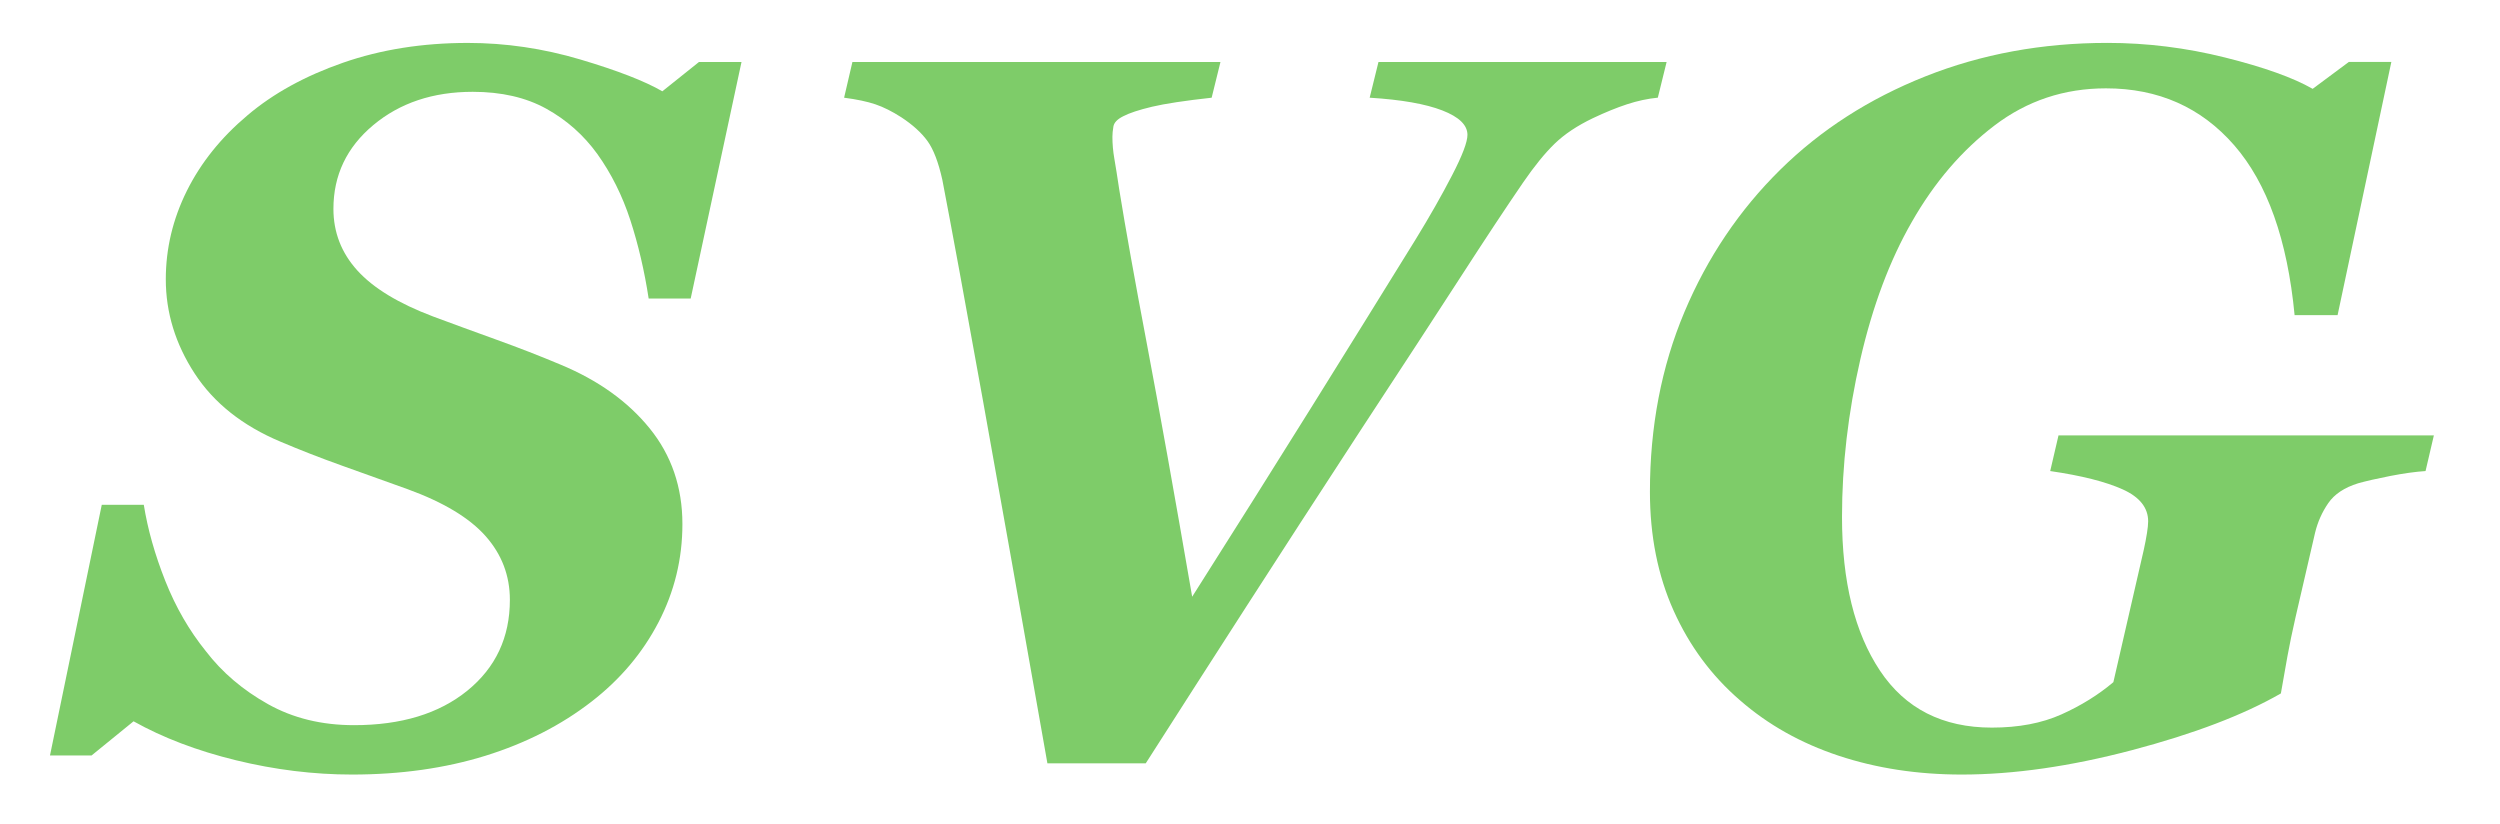 <svg version="1.1" id="Layer_1" xmlns="http://www.w3.org/2000/svg" xmlns:xlink="http://www.w3.org/1999/xlink" x="0px" y="0px"
	 width="106px" height="34.917px" viewBox="0 0 106 34.917" enable-background="new 0 0 106 34.917" xml:space="preserve">
<g>
	<path fill="#7ECC69" d="M14.925,32.841c-1.63,0-3.271-0.203-4.921-0.606c-1.651-0.404-3.098-0.955-4.341-1.652l-1.782,1.45H2.119
		l2.196-10.63h1.782c0.166,1.038,0.47,2.114,0.912,3.229c0.442,1.114,1.016,2.107,1.72,2.979c0.69,0.9,1.568,1.647,2.632,2.243
		c1.063,0.596,2.279,0.893,3.647,0.893c2.003,0,3.605-0.487,4.808-1.463c1.202-0.977,1.803-2.26,1.803-3.852
		c0-1.023-0.342-1.923-1.026-2.697s-1.786-1.438-3.305-1.992c-0.967-0.346-1.903-0.682-2.808-1.007
		c-0.905-0.324-1.765-0.66-2.58-1.006c-1.616-0.678-2.832-1.643-3.647-2.895c-0.815-1.252-1.223-2.583-1.223-3.995
		c0-1.3,0.297-2.548,0.891-3.745C8.515,6.9,9.372,5.832,10.491,4.891c1.091-0.927,2.442-1.67,4.051-2.231
		c1.609-0.56,3.374-0.84,5.294-0.84c1.603,0,3.191,0.234,4.766,0.701c1.575,0.468,2.735,0.918,3.481,1.35l1.554-1.243h1.803
		l-2.155,10.03h-1.782c-0.18-1.177-0.439-2.285-0.777-3.324c-0.339-1.039-0.805-1.973-1.399-2.804
		c-0.58-0.803-1.302-1.443-2.165-1.921c-0.864-0.478-1.903-0.716-3.119-0.716c-1.686,0-3.091,0.471-4.217,1.412
		c-1.126,0.941-1.689,2.125-1.689,3.55c0,0.996,0.339,1.868,1.016,2.615c0.677,0.747,1.748,1.397,3.212,1.95
		c0.856,0.318,1.754,0.647,2.694,0.986s1.837,0.688,2.694,1.048c1.603,0.664,2.866,1.566,3.792,2.708
		c0.925,1.141,1.389,2.493,1.389,4.057c0,1.479-0.339,2.87-1.016,4.17c-0.677,1.301-1.624,2.421-2.839,3.361
		c-1.285,0.996-2.784,1.761-4.497,2.294C18.869,32.575,16.983,32.841,14.925,32.841z"/>
	<path fill="#7ECC69" d="M70.292,4.141c-0.428,0.042-0.863,0.135-1.306,0.28c-0.441,0.145-0.925,0.342-1.45,0.591
		c-0.663,0.318-1.202,0.677-1.616,1.078s-0.863,0.953-1.347,1.658c-0.719,1.05-1.603,2.386-2.652,4.01
		c-1.05,1.623-2.458,3.782-4.226,6.476c-1.81,2.776-3.433,5.28-4.869,7.512c-1.437,2.231-2.852,4.438-4.247,6.62H44.41
		c-1.077-6.119-1.989-11.252-2.735-15.396c-0.746-4.145-1.319-7.26-1.72-9.346c-0.166-0.746-0.376-1.295-0.632-1.647
		c-0.256-0.352-0.625-0.687-1.109-1.005c-0.387-0.249-0.753-0.432-1.098-0.549c-0.346-0.117-0.788-0.21-1.326-0.28l0.352-1.513
		h15.605l-0.373,1.513c-1.133,0.125-1.976,0.252-2.528,0.383c-0.553,0.132-0.96,0.266-1.223,0.404
		c-0.249,0.124-0.387,0.27-0.415,0.435c-0.028,0.166-0.042,0.311-0.042,0.435c0,0.304,0.027,0.615,0.083,0.933
		c0.055,0.318,0.125,0.753,0.207,1.305c0.263,1.628,0.657,3.83,1.183,6.604c0.525,2.774,1.162,6.327,1.909,10.66
		c1.82-2.87,3.503-5.543,5.048-8.02c1.544-2.477,3.02-4.854,4.427-7.131c0.593-0.966,1.107-1.87,1.543-2.713
		c0.437-0.842,0.654-1.416,0.654-1.72c0-0.415-0.356-0.76-1.068-1.036s-1.738-0.456-3.078-0.539l0.373-1.513h12.217L70.292,4.141z"
		/>
	<path fill="#7ECC69" d="M83.179,32.841c-1.879,0-3.619-0.267-5.222-0.799s-2.998-1.316-4.186-2.354
		c-1.202-1.037-2.139-2.302-2.809-3.795c-0.67-1.492-1.005-3.173-1.005-5.039c0-2.764,0.487-5.304,1.461-7.62
		c0.975-2.316,2.331-4.331,4.072-6.045c1.713-1.686,3.761-3.003,6.144-3.95c2.384-0.947,4.956-1.42,7.72-1.42
		c1.671,0,3.332,0.206,4.983,0.618c1.65,0.412,2.891,0.855,3.72,1.33l1.533-1.14h1.803l-2.279,10.734h-1.823
		c-0.305-3.191-1.158-5.591-2.56-7.201c-1.402-1.609-3.216-2.414-5.439-2.414c-1.769,0-3.344,0.525-4.725,1.575
		c-1.382,1.05-2.549,2.411-3.502,4.083c-0.939,1.63-1.668,3.574-2.187,5.833c-0.518,2.259-0.777,4.487-0.777,6.683
		c0,2.735,0.537,4.907,1.61,6.517c1.072,1.609,2.654,2.414,4.746,2.414c1.135,0,2.117-0.187,2.948-0.56s1.564-0.828,2.202-1.367
		l1.29-5.615c0.055-0.249,0.099-0.48,0.133-0.694c0.034-0.215,0.052-0.384,0.052-0.508c0-0.58-0.36-1.032-1.08-1.357
		c-0.72-0.324-1.744-0.584-3.073-0.777l0.352-1.513h15.915l-0.353,1.513c-0.428,0.028-0.926,0.098-1.491,0.207
		c-0.567,0.111-1.022,0.215-1.368,0.312c-0.58,0.18-1.002,0.459-1.264,0.839c-0.263,0.381-0.449,0.798-0.56,1.254l-0.829,3.585
		c-0.139,0.608-0.252,1.157-0.342,1.647s-0.184,1.019-0.28,1.585c-1.588,0.912-3.691,1.713-6.31,2.404
		C87.782,32.496,85.375,32.841,83.179,32.841z"/>
</g>
</svg>
